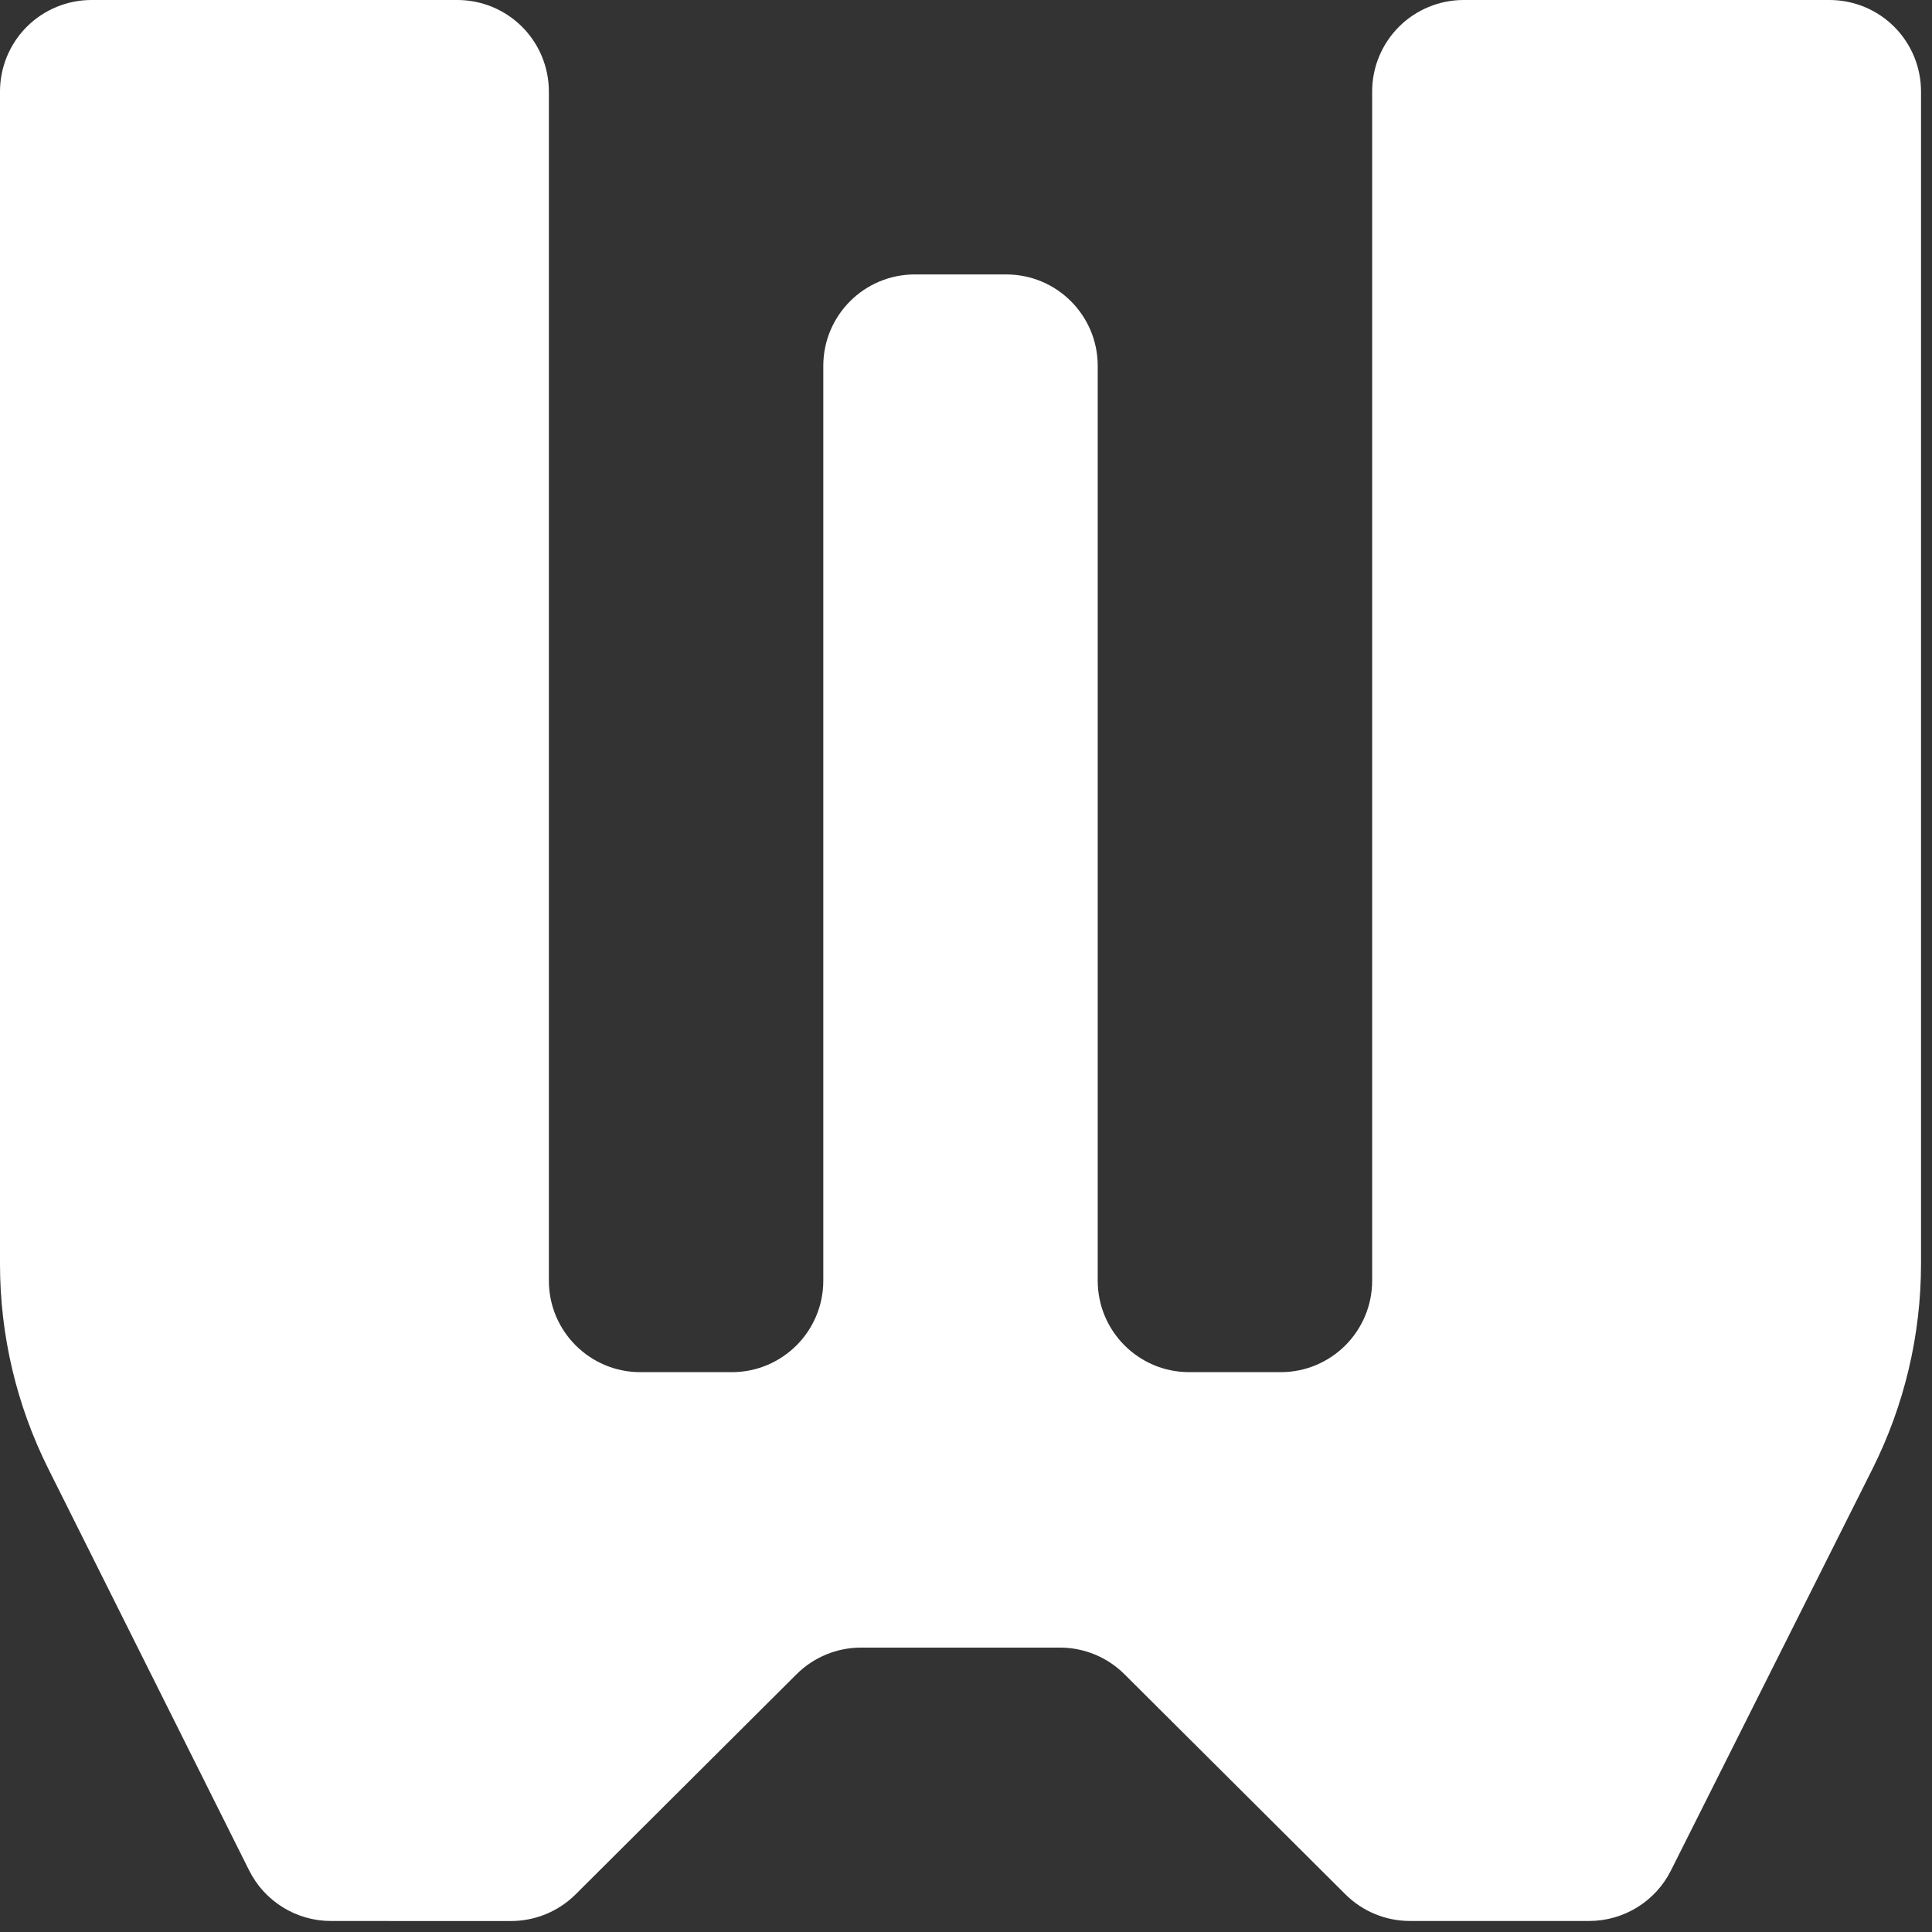<?xml version="1.0" encoding="UTF-8" standalone="no"?><!DOCTYPE svg PUBLIC "-//W3C//DTD SVG 1.1//EN" "http://www.w3.org/Graphics/SVG/1.1/DTD/svg11.dtd"><svg width="100%" height="100%" viewBox="0 0 88 88" version="1.1" xmlns="http://www.w3.org/2000/svg" xmlns:xlink="http://www.w3.org/1999/xlink" xml:space="preserve" xmlns:serif="http://www.serif.com/" style="fill-rule:evenodd;clip-rule:evenodd;stroke-linejoin:round;stroke-miterlimit:2;"><rect x="0" y="0" width="88" height="88" fill="#333333" stroke="none"/><path d="M0,4.167c-0,-1.105 0.439,-2.165 1.22,-2.947c0.782,-0.781 1.842,-1.22 2.947,-1.22c4.624,0 12.042,0 16.666,0c1.105,-0 2.165,0.439 2.947,1.22c0.781,0.782 1.22,1.842 1.22,2.947c0,11.364 0,42.802 0,54.166c-0,2.301 1.865,4.167 4.167,4.167c1.34,-0 2.826,-0 4.166,-0c2.302,-0 4.167,-1.866 4.167,-4.167c0,-9.416 0,-32.25 0,-41.666c-0,-2.301 1.865,-4.167 4.167,-4.167c1.34,-0 2.826,-0 4.166,-0c2.302,0 4.167,1.866 4.167,4.167c0,9.416 0,32.25 0,41.666c-0,2.301 1.865,4.167 4.167,4.167c1.34,-0 2.826,-0 4.166,-0c2.302,-0 4.167,-1.866 4.167,-4.167c0,-11.364 0,-42.802 0,-54.166c-0,-1.105 0.439,-2.165 1.22,-2.947c0.782,-0.781 1.842,-1.22 2.947,-1.22c4.624,-0 12.042,-0 16.666,-0c1.105,-0 2.165,0.439 2.947,1.22c0.781,0.782 1.22,1.842 1.22,2.947c0,11.117 0,41.448 0,53.399c-0,3.244 -0.758,6.444 -2.213,9.344c-2.682,5.343 -7.098,14.143 -9.179,18.291c-0.707,1.408 -2.148,2.297 -3.724,2.297c-2.443,0 -6.049,0 -8.163,0c-1.102,0 -2.159,-0.436 -2.94,-1.214c-2.392,-2.383 -7.67,-7.642 -10.062,-10.024c-0.781,-0.778 -1.838,-1.214 -2.94,-1.214c-2.386,-0 -6.672,-0 -9.058,-0c-1.102,-0 -2.16,0.436 -2.94,1.215c-2.391,2.382 -7.67,7.641 -10.061,10.024c-0.781,0.778 -1.839,1.215 -2.942,1.215c-2.122,-0 -5.749,-0.001 -8.203,-0.001c-1.578,-0 -3.021,-0.892 -3.727,-2.304c-2.076,-4.152 -6.478,-12.956 -9.148,-18.296c-1.447,-2.893 -2.2,-6.083 -2.2,-9.317c0,-11.94 0,-42.293 0,-53.415Z" style="fill:#fff;"/></svg>